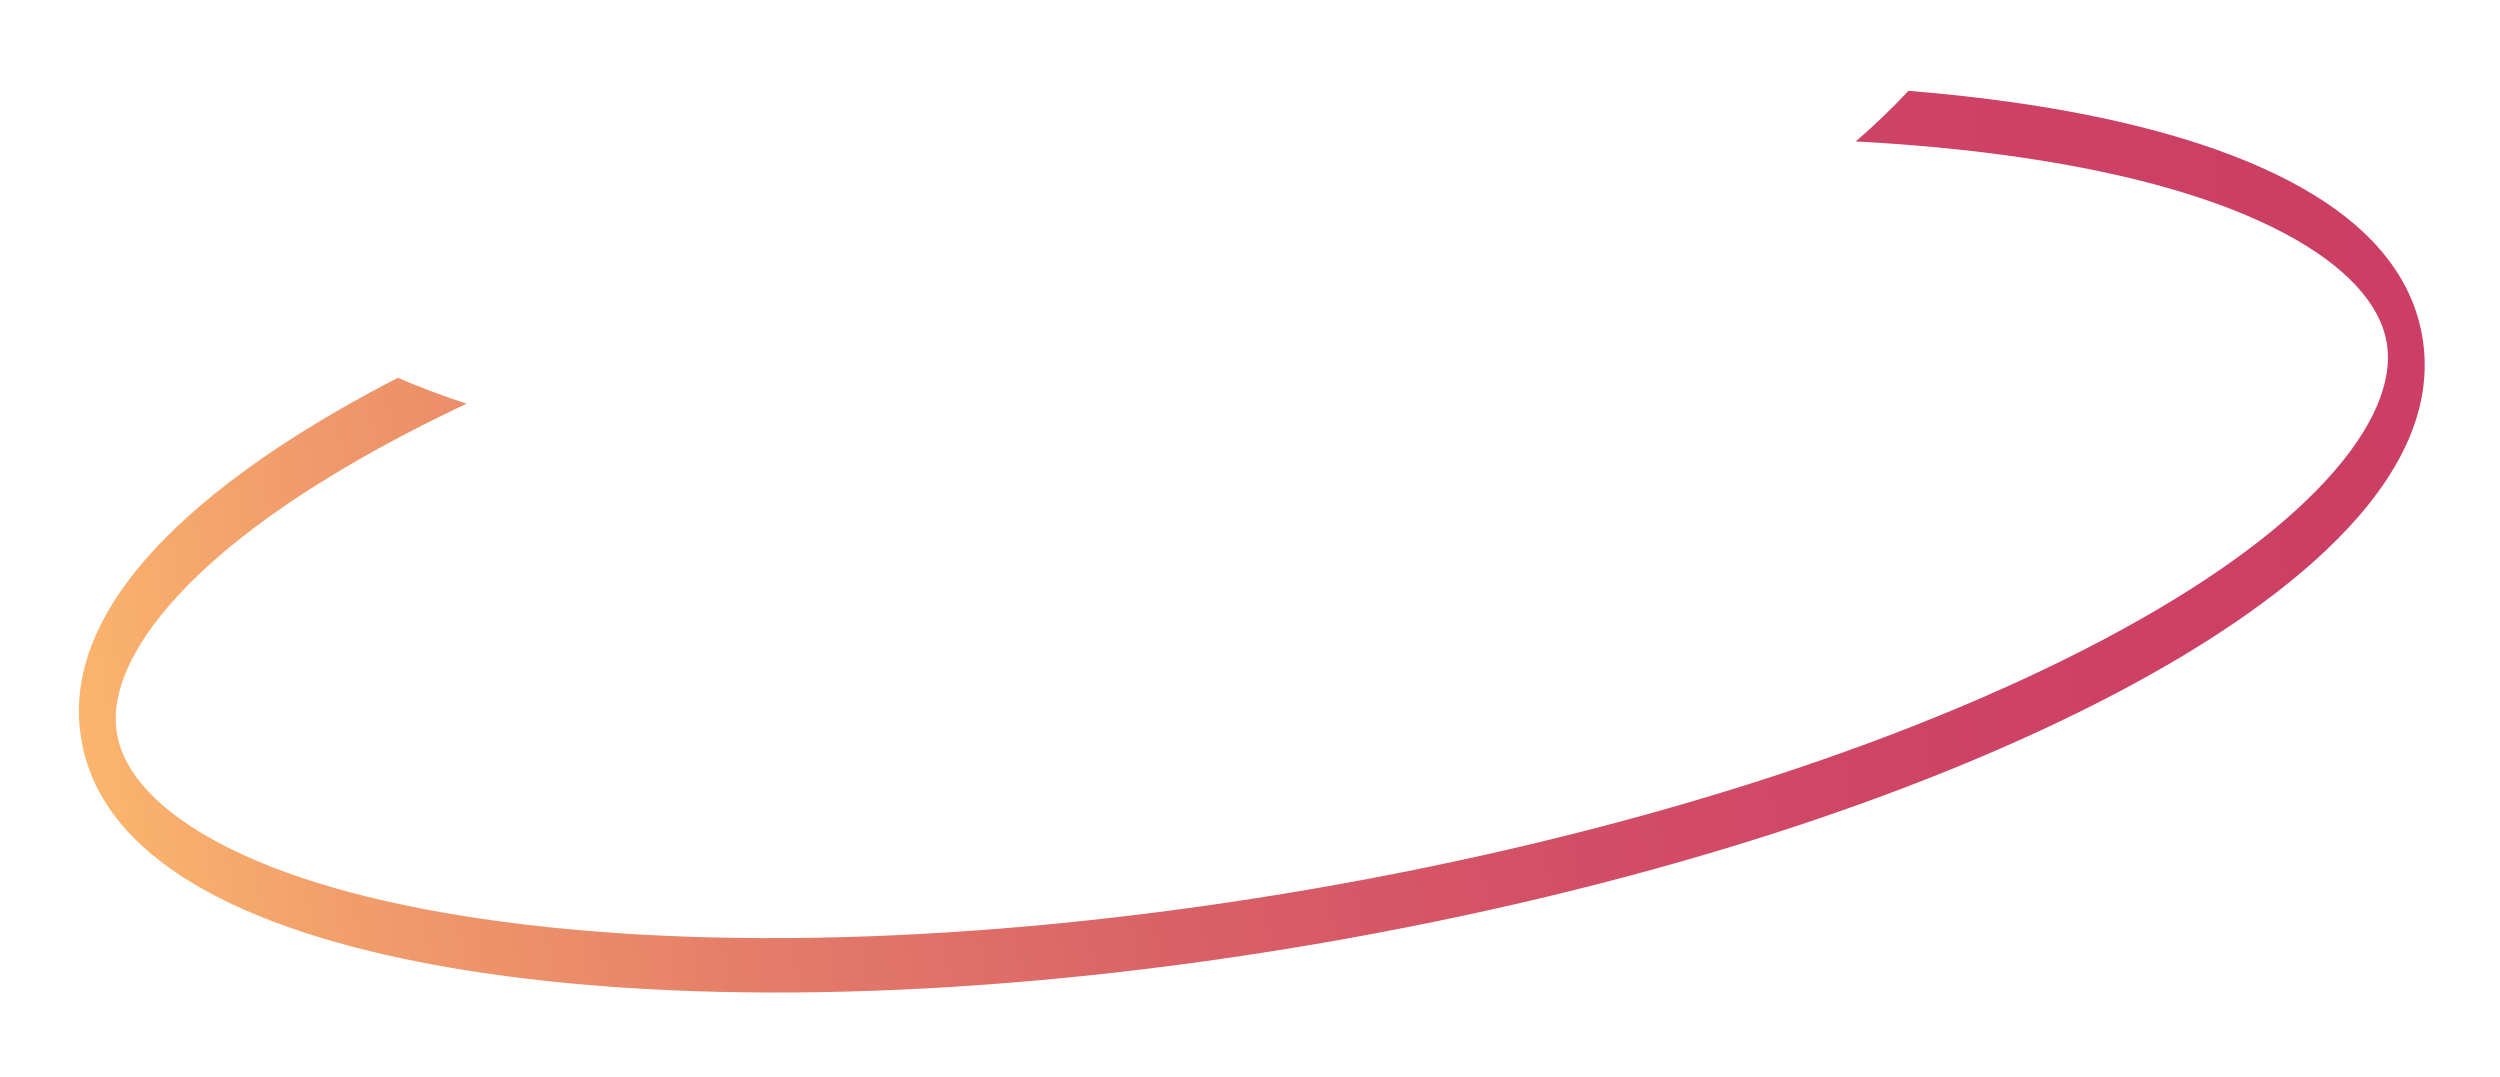 <?xml version="1.0" encoding="utf-8"?>
<!-- Generator: Adobe Illustrator 16.0.0, SVG Export Plug-In . SVG Version: 6.00 Build 0)  -->
<!DOCTYPE svg PUBLIC "-//W3C//DTD SVG 1.1//EN" "http://www.w3.org/Graphics/SVG/1.1/DTD/svg11.dtd">
<svg version="1.1" id="Calque_1" xmlns="http://www.w3.org/2000/svg" xmlns:xlink="http://www.w3.org/1999/xlink" x="0px" y="0px"
	 width="576px" height="248.201px" viewBox="40.5 0 576 248.201" enable-background="new 40.5 0 576 248.201" xml:space="preserve">
<linearGradient id="SVGID_1_" gradientUnits="userSpaceOnUse" x1="807.174" y1="261.365" x2="1310.136" y2="261.365" gradientTransform="matrix(1.072 -0.185 0.281 1.63 -878.149 -96.831)">
	<stop  offset="0" style="stop-color:#FBB56D"/>
	<stop  offset="0.102" style="stop-color:#F19D6B"/>
	<stop  offset="0.273" style="stop-color:#E47B69"/>
	<stop  offset="0.447" style="stop-color:#D96067"/>
	<stop  offset="0.624" style="stop-color:#D24D66"/>
	<stop  offset="0.806" style="stop-color:#CD4265"/>
	<stop  offset="1" style="stop-color:#CC3E65"/>
</linearGradient>
<path fill="url(#SVGID_1_)" d="M505.897,23.815c-8.217-1.207-16.8-2.169-25.697-2.888c-3.657,3.951-7.713,7.845-12.133,11.662
	c13.423,0.711,26.211,1.94,38.202,3.702c25.403,3.734,45.79,9.616,60.595,17.482c13.82,7.345,21.954,16.029,23.521,25.119
	c1.567,9.089-3.185,19.998-13.745,31.547c-11.314,12.375-28.552,24.746-51.234,36.775c-47.063,24.954-111.892,45.411-182.545,57.6
	s-138.59,14.638-191.292,6.892c-25.403-3.733-45.79-9.614-60.595-17.483c-13.82-7.343-21.954-16.029-23.521-25.118
	c-1.566-9.089,3.186-19.997,13.746-31.547c11.314-12.372,28.551-24.745,51.234-36.774c4.991-2.646,10.194-5.238,15.572-7.781
	c-5.565-1.805-10.853-3.795-15.832-5.961c-1.197,0.62-2.393,1.237-3.57,1.862c-34.87,18.49-75.205,47.659-69.348,81.615
	c5.858,33.958,53.637,47.926,92.687,53.665c53.284,7.829,121.853,5.375,193.067-6.91c71.218-12.286,136.643-32.947,184.226-58.178
	c34.869-18.491,75.207-47.661,69.348-81.618C592.724,43.522,544.946,29.554,505.897,23.815z"/>
</svg>
